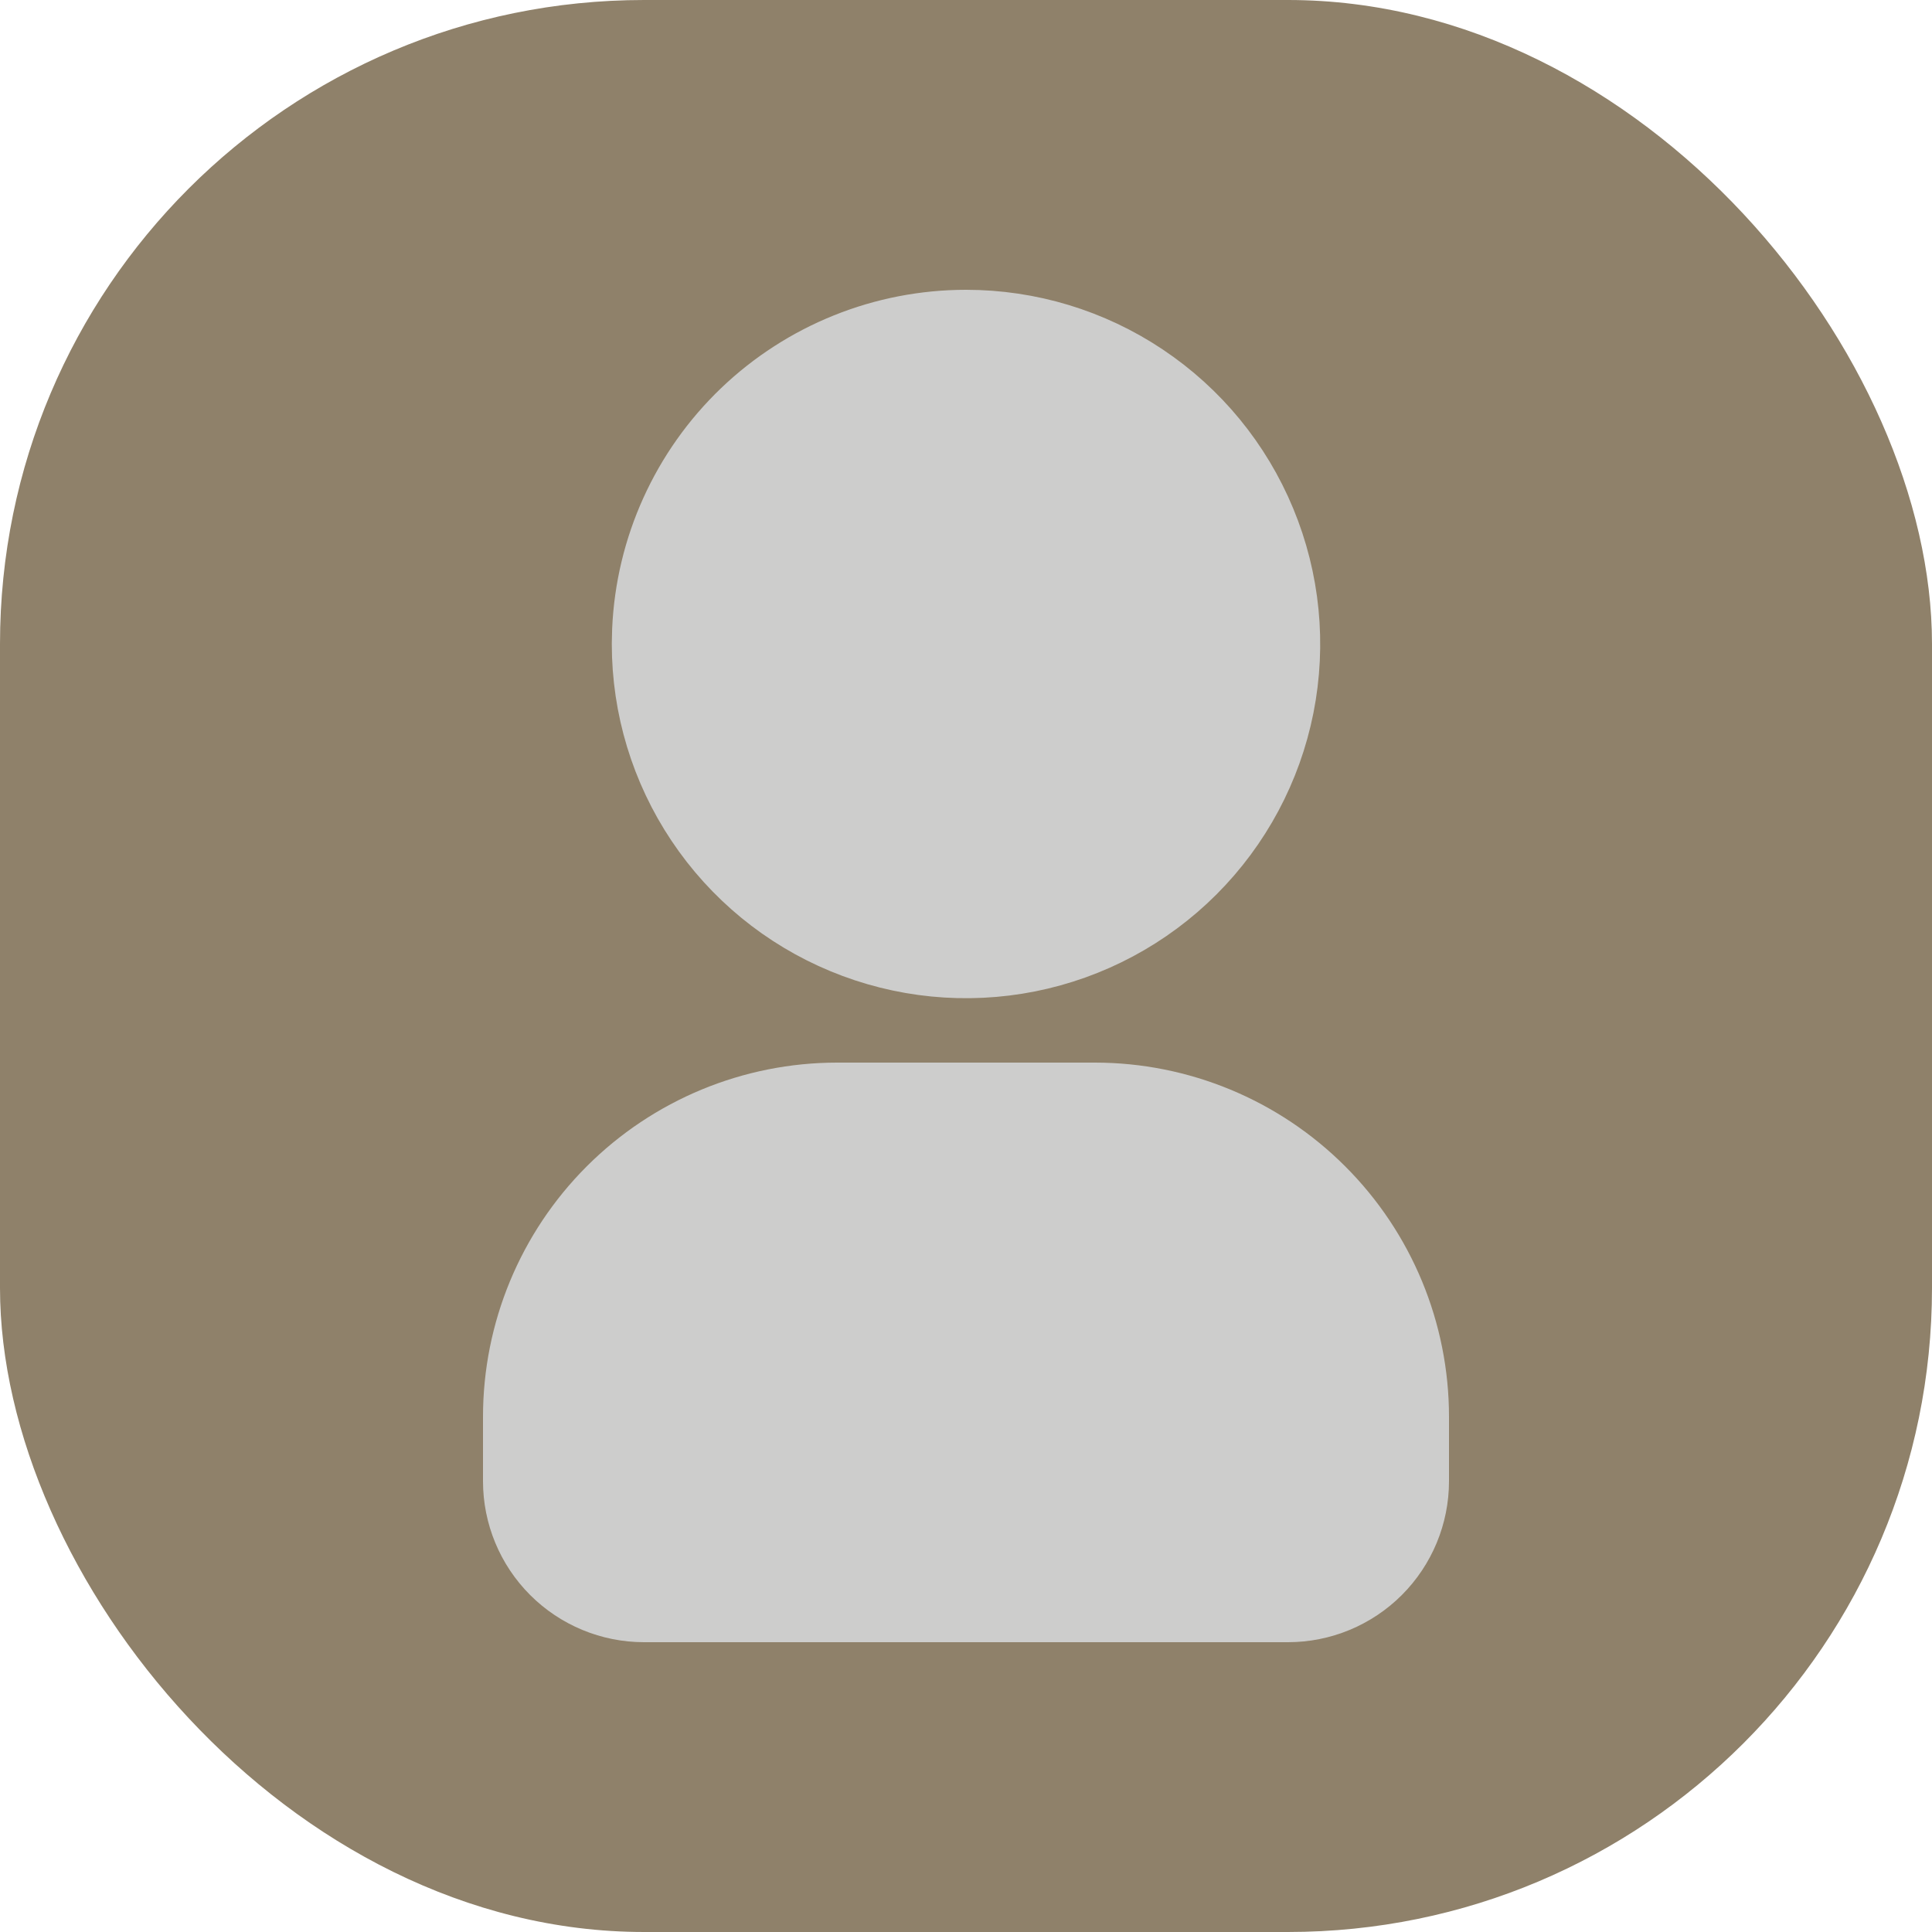 <svg width="30" height="30" viewBox="0 0 30 30" fill="none" xmlns="http://www.w3.org/2000/svg">
<rect width="30" height="30" rx="10" fill="#8F816A"/>
<path d="M15 5C15.989 5 16.956 5.293 17.778 5.843C18.6 6.392 19.241 7.173 19.619 8.087C19.998 9 20.097 10.005 19.904 10.976C19.711 11.945 19.235 12.836 18.535 13.536C17.836 14.235 16.945 14.711 15.976 14.904C15.005 15.097 14 14.998 13.087 14.619C12.173 14.241 11.392 13.6 10.843 12.778C10.293 11.956 10 10.989 10 10L10.005 9.783C10.061 8.496 10.612 7.28 11.542 6.389C12.473 5.498 13.711 5 15 5Z" fill="#CDCDCC"/>
<path d="M17 17C18.326 17 19.598 17.527 20.535 18.465C21.473 19.402 22 20.674 22 22V23C22 23.53 21.789 24.039 21.414 24.414C21.039 24.789 20.53 25 20 25H10C9.47 25 8.961 24.789 8.586 24.414C8.211 24.039 8 23.53 8 23V22C8 20.674 8.527 19.402 9.464 18.465C10.402 17.527 11.674 17 13 17H17Z" fill="#CDCDCC"/>
<path d="M15 5C15.989 5 16.956 5.293 17.778 5.843C18.6 6.392 19.241 7.173 19.619 8.087C19.998 9 20.097 10.005 19.904 10.976C19.711 11.945 19.235 12.836 18.535 13.536C17.836 14.235 16.945 14.711 15.976 14.904C15.005 15.097 14 14.998 13.087 14.619C12.173 14.241 11.392 13.6 10.843 12.778C10.293 11.956 10 10.989 10 10L10.005 9.783C10.061 8.496 10.612 7.28 11.542 6.389C12.473 5.498 13.711 5 15 5Z" stroke="#CDCDCC"/>
<path d="M17 17C18.326 17 19.598 17.527 20.535 18.465C21.473 19.402 22 20.674 22 22V23C22 23.53 21.789 24.039 21.414 24.414C21.039 24.789 20.53 25 20 25H10C9.47 25 8.961 24.789 8.586 24.414C8.211 24.039 8 23.53 8 23V22C8 20.674 8.527 19.402 9.464 18.465C10.402 17.527 11.674 17 13 17H17Z" stroke="#CDCDCC"/>
</svg>
